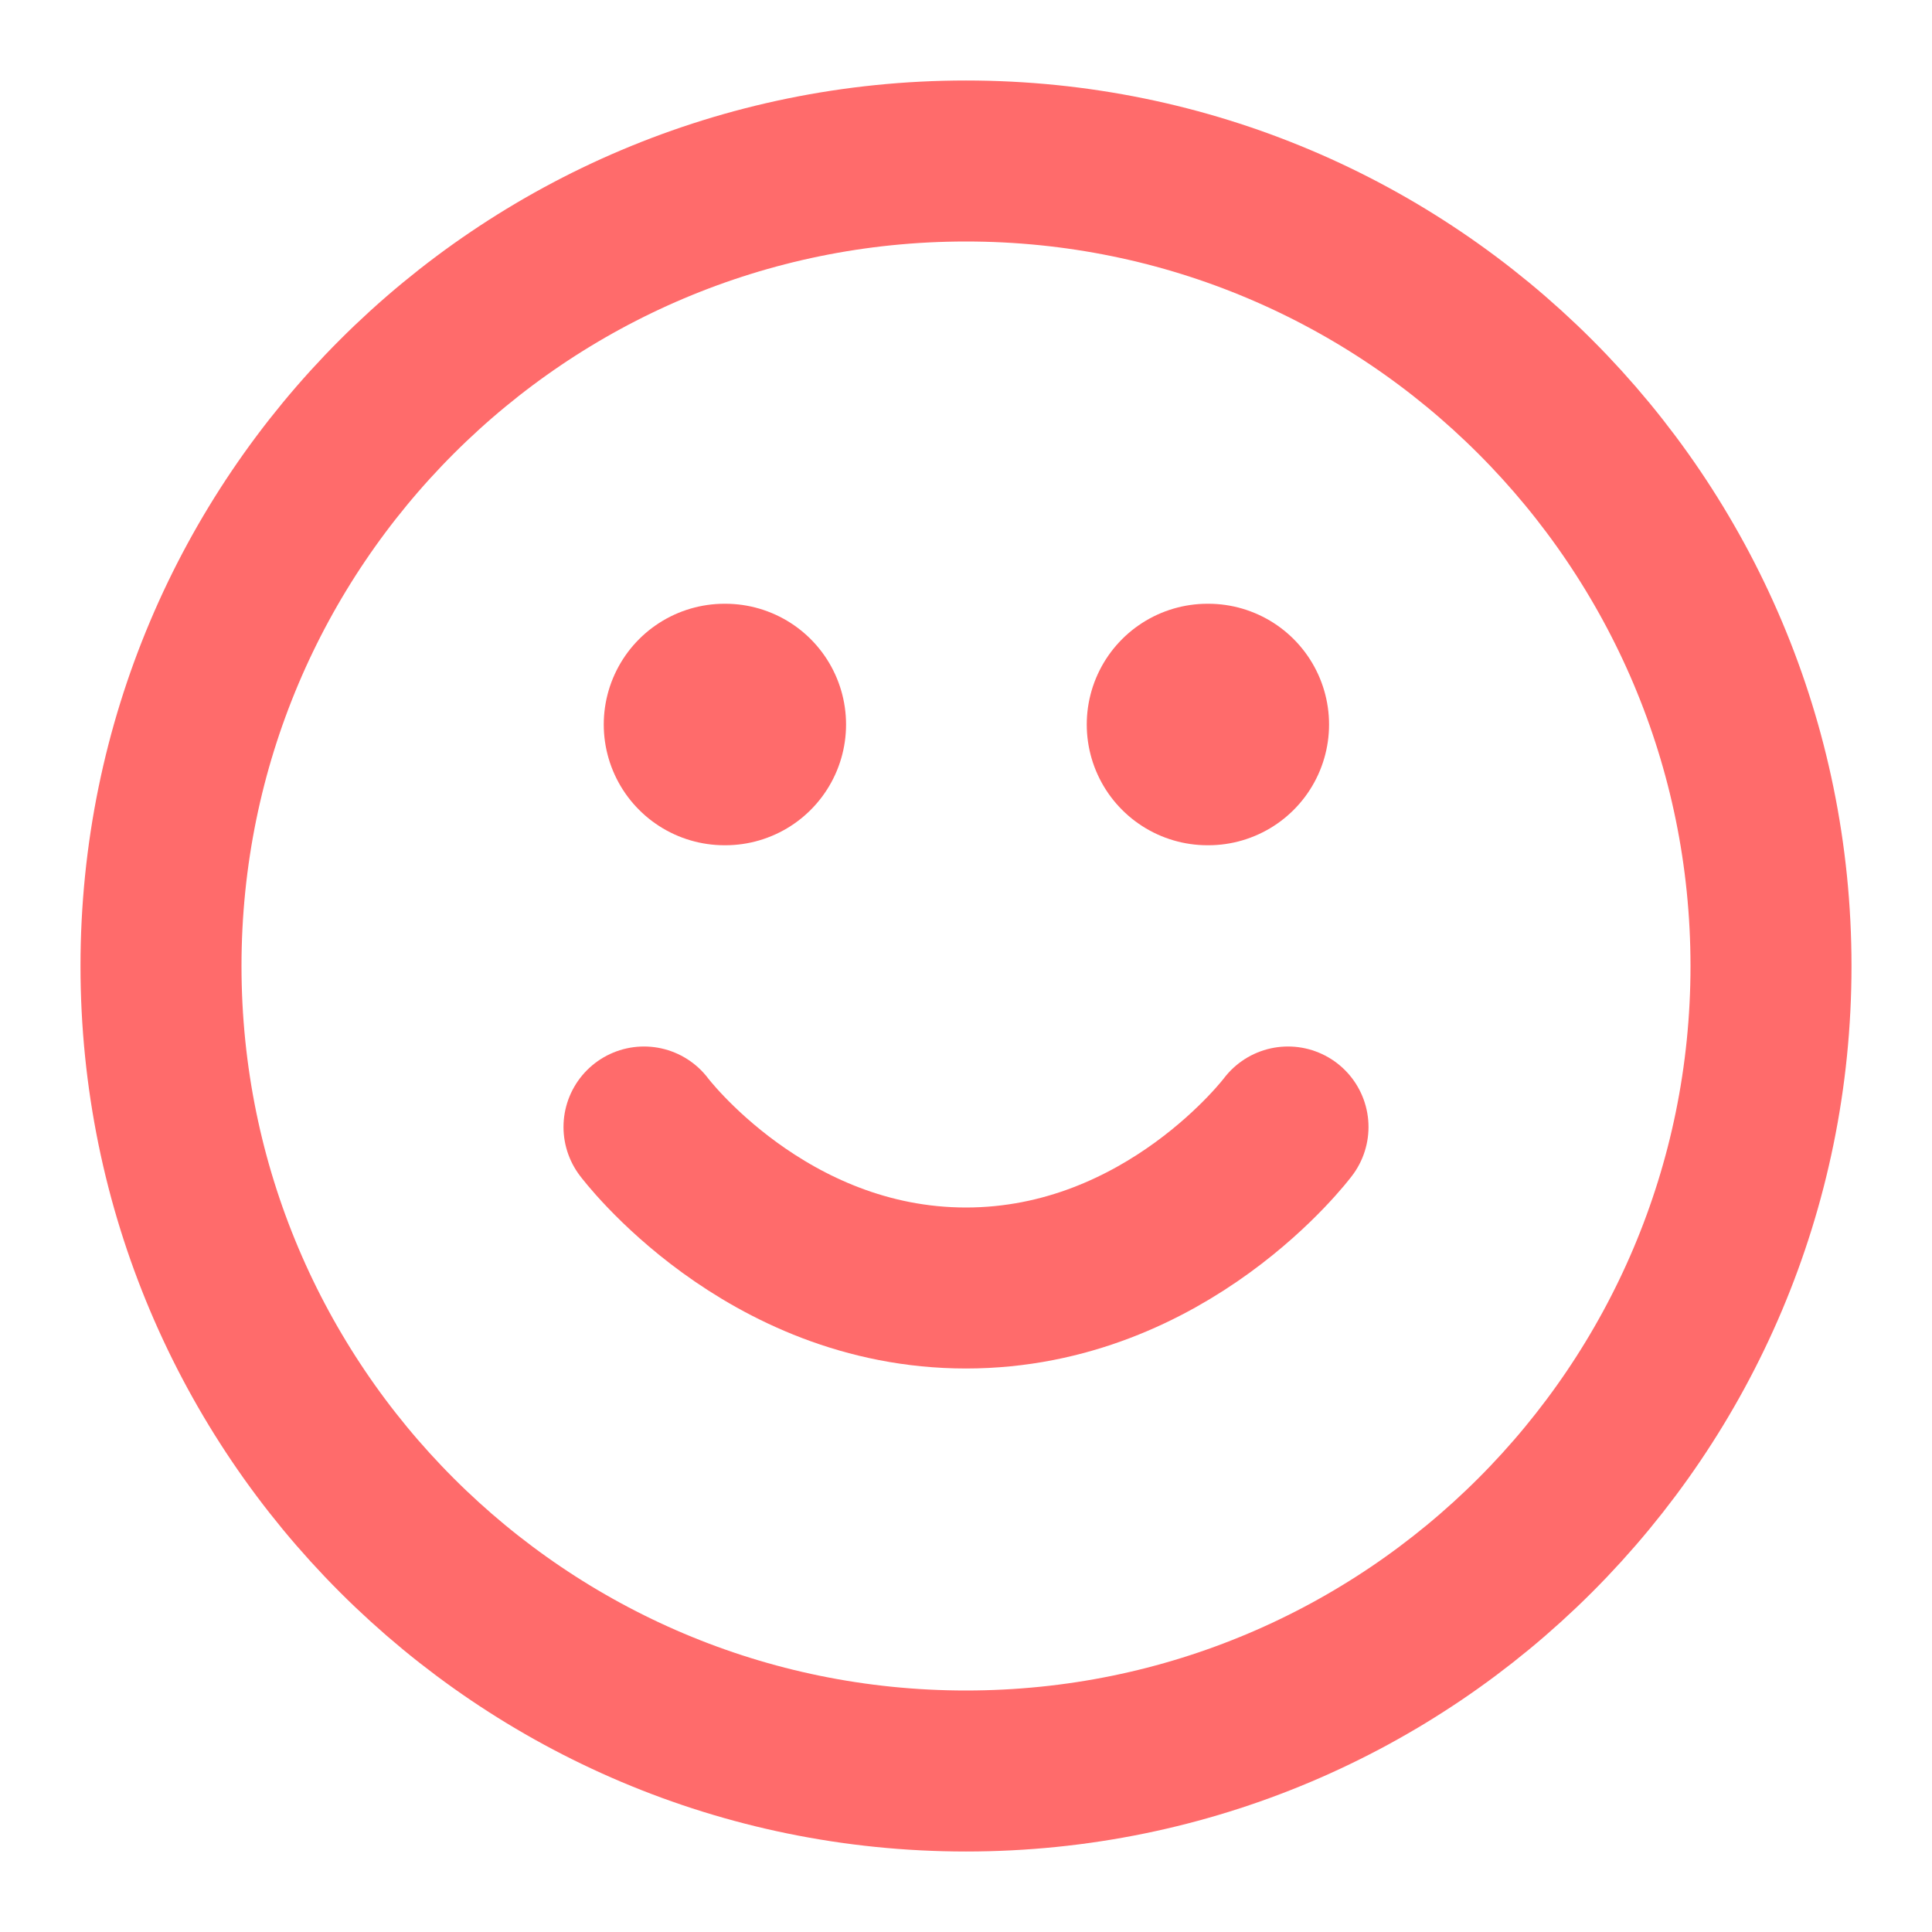 <svg width="24" height="24" viewBox="0 0 24 24" fill="none" xmlns="http://www.w3.org/2000/svg">
  <path d="M12 22C17.523 22 22 17.523 22 12C22 6.477 17.523 2 12 2C6.477 2 2 6.477 2 12C2 17.523 6.477 22 12 22Z" stroke="#ff6b6b" stroke-width="2" stroke-linecap="round" stroke-linejoin="round"/>
  <path d="M8 14C8 14 9.5 16 12 16C14.5 16 16 14 16 14" stroke="#ff6b6b" stroke-width="2" stroke-linecap="round" stroke-linejoin="round"/>
  <path d="M9 9H9.01" stroke="#ff6b6b" stroke-width="3" stroke-linecap="round" stroke-linejoin="round"/>
  <path d="M15 9H15.01" stroke="#ff6b6b" stroke-width="3" stroke-linecap="round" stroke-linejoin="round"/>
</svg>
